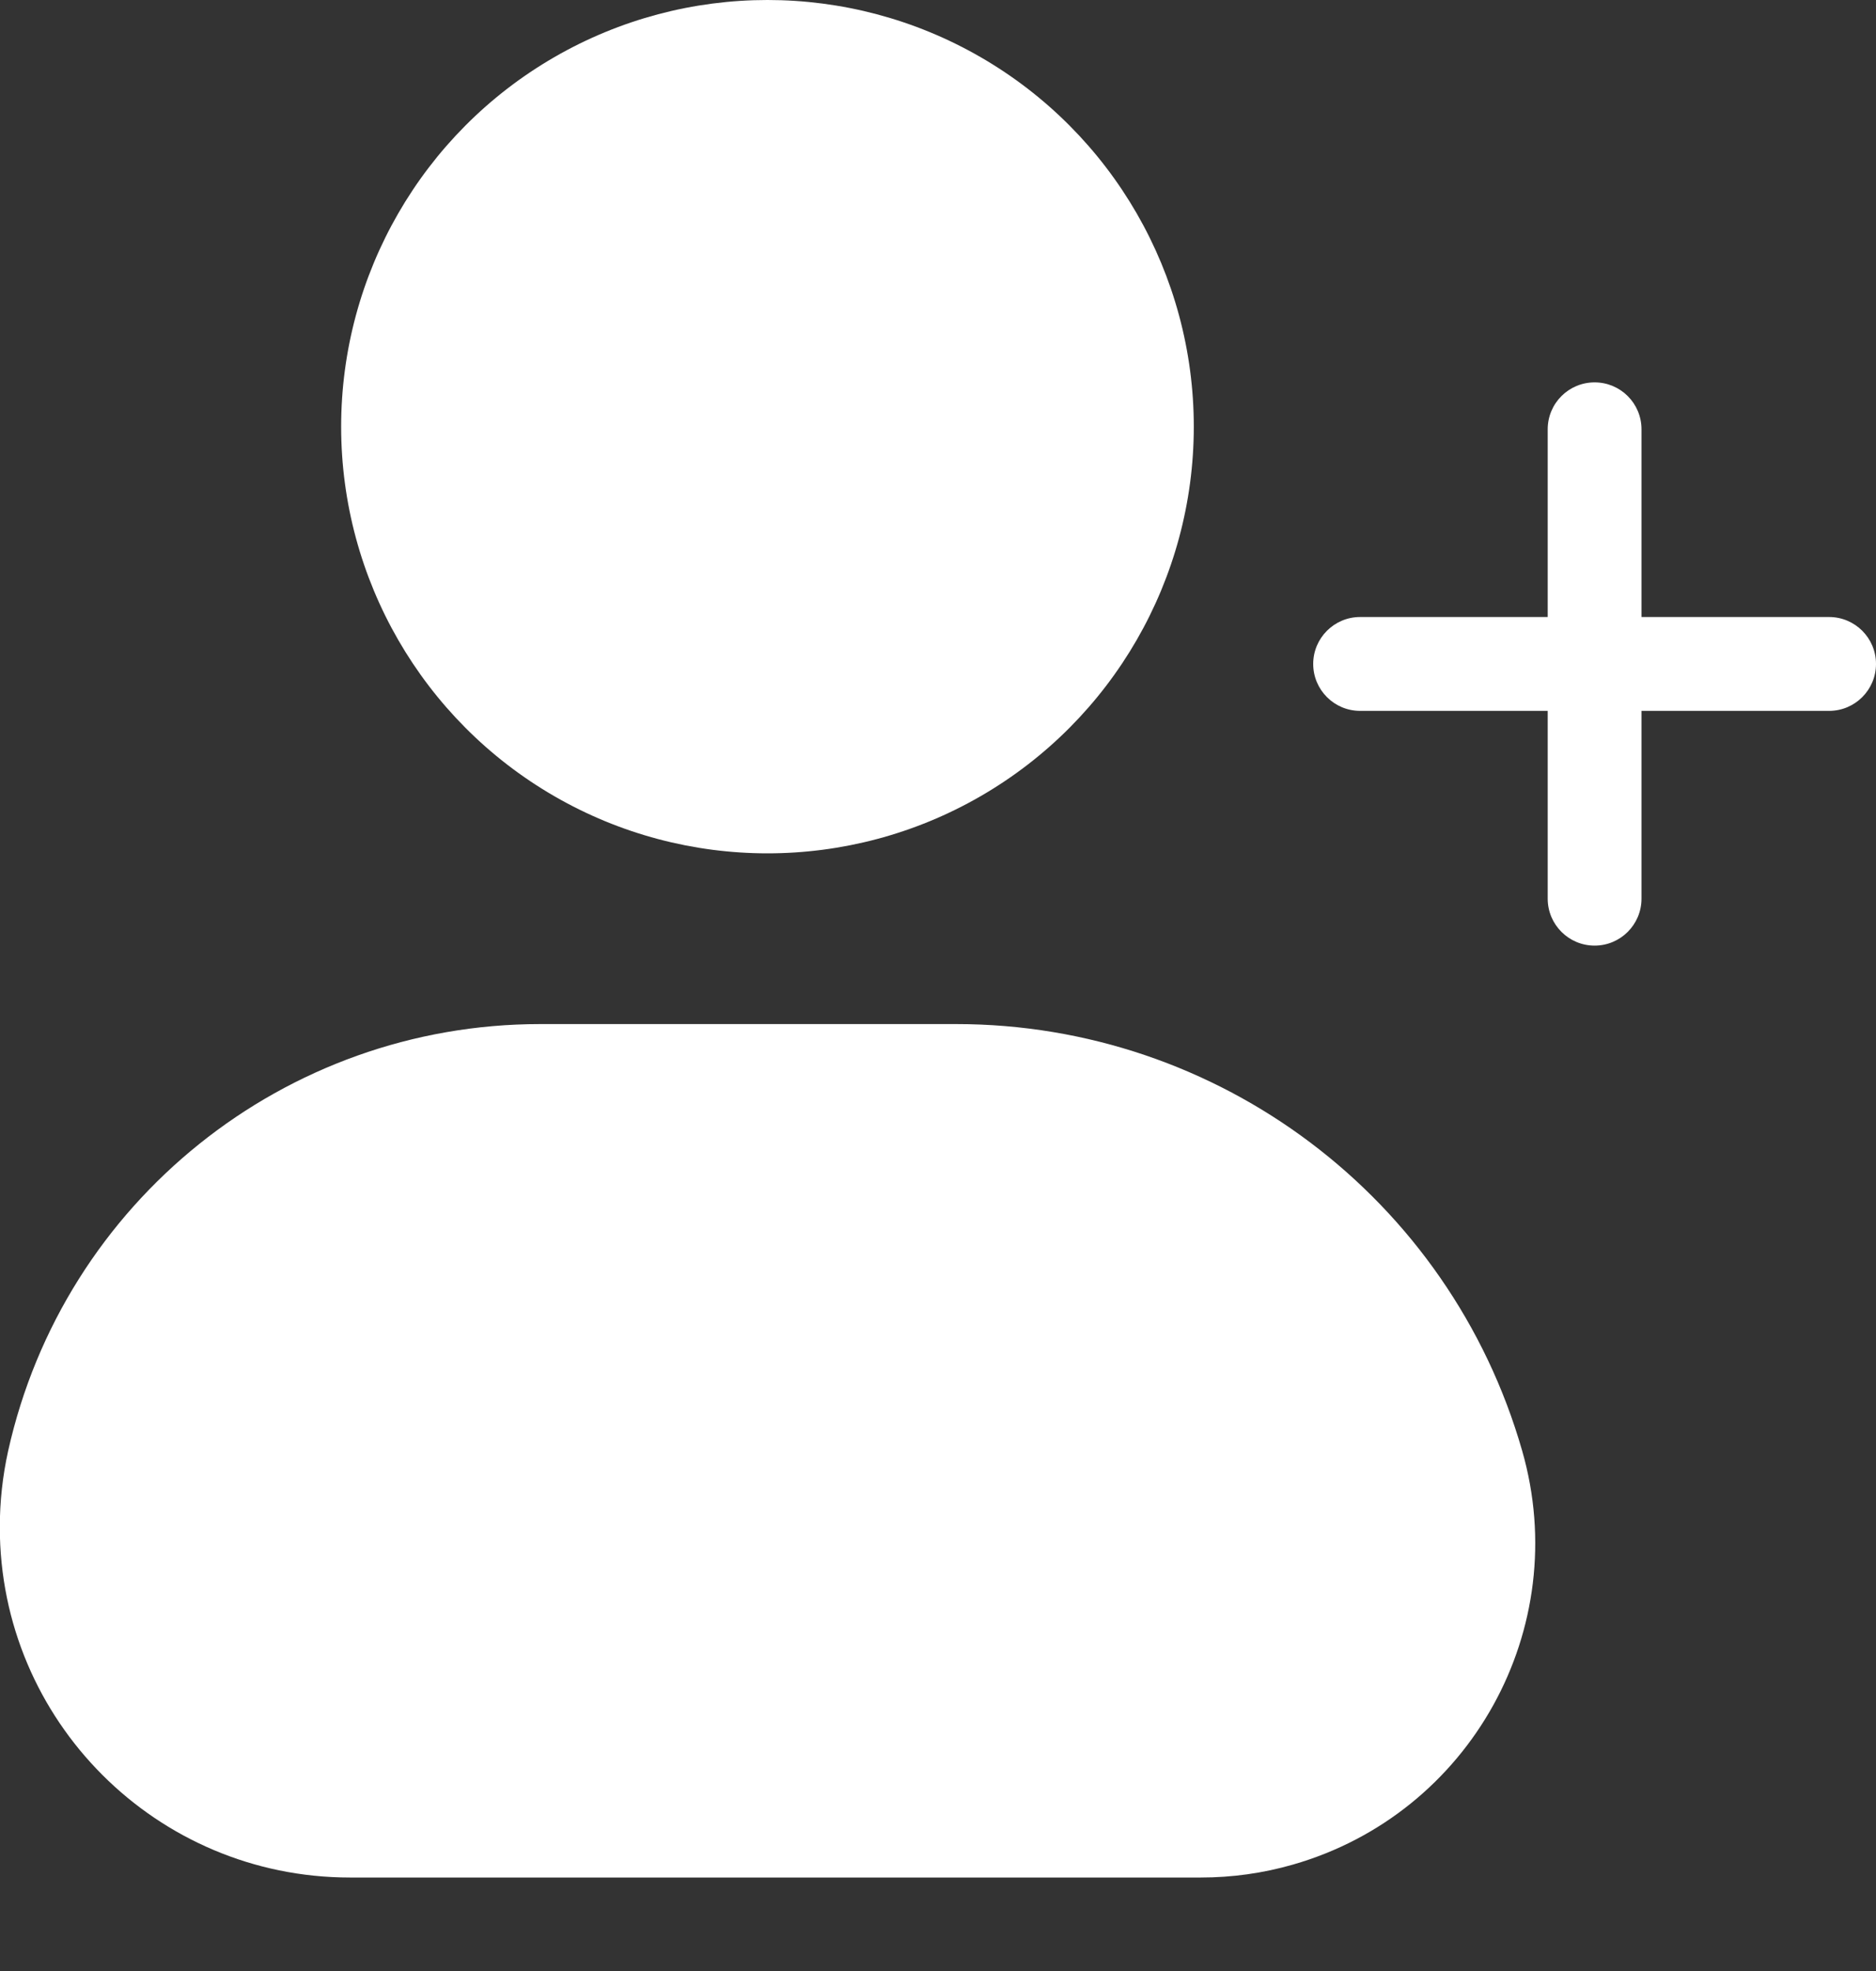 <?xml version="1.0" encoding="UTF-8"?>
<svg width="20px" height="21px" viewBox="0 0 20 21" version="1.1" xmlns="http://www.w3.org/2000/svg" xmlns:xlink="http://www.w3.org/1999/xlink">
    <rect x="0" y="0" width="20" height="21" fill="#333333" stroke="none"/>
    <!-- Generator: Sketch 52.5 (67469) - http://www.bohemiancoding.com/sketch -->
    <title>icon_add friend@2x</title>
    <desc>Created with Sketch.</desc>
    <g id="首页" stroke="none" stroke-width="1" fill="none" fill-rule="evenodd">
        <g id="首页“+”" transform="translate(-252, -160)" fill="#FFFFFF" fill-rule="nonzero">
            <g id="展开栏" transform="translate(228, 59)">
                <g id="icon_add-friend" transform="translate(24, 101)">
                    <ellipse id="椭圆形" cx="8.182" cy="4.546" rx="4.545" ry="4.546"></ellipse>
                    <path d="M5.759,10.911 L10.194,10.911 C12.994,10.911 15.456,12.766 16.228,15.458 L16.228,15.458 C16.771,17.35 15.677,19.323 13.785,19.866 C13.466,19.958 13.135,20.004 12.802,20.004 L3.731,20.004 C1.669,20.004 -0.002,18.333 -0.002,16.271 C-0.002,15.997 0.028,15.725 0.087,15.458 L0.087,15.458 C0.68,12.801 3.037,10.911 5.759,10.911 Z" id="矩形"></path>
                    <path d="M16.5,6.574 L16.5,4.574 C16.5,4.297 16.724,4.074 17,4.074 C17.276,4.074 17.5,4.297 17.5,4.574 L17.5,6.574 L19.5,6.574 C19.776,6.574 20,6.798 20,7.074 C20,7.35 19.776,7.574 19.5,7.574 L17.5,7.574 L17.5,9.575 C17.5,9.851 17.276,10.075 17,10.075 C16.724,10.075 16.5,9.851 16.5,9.575 L16.5,7.574 L14.5,7.574 C14.224,7.574 14,7.35 14,7.074 C14,6.798 14.224,6.574 14.5,6.574 L16.5,6.574 Z" id="添加"></path>
                </g>
            </g>
        </g>
    </g>
</svg>